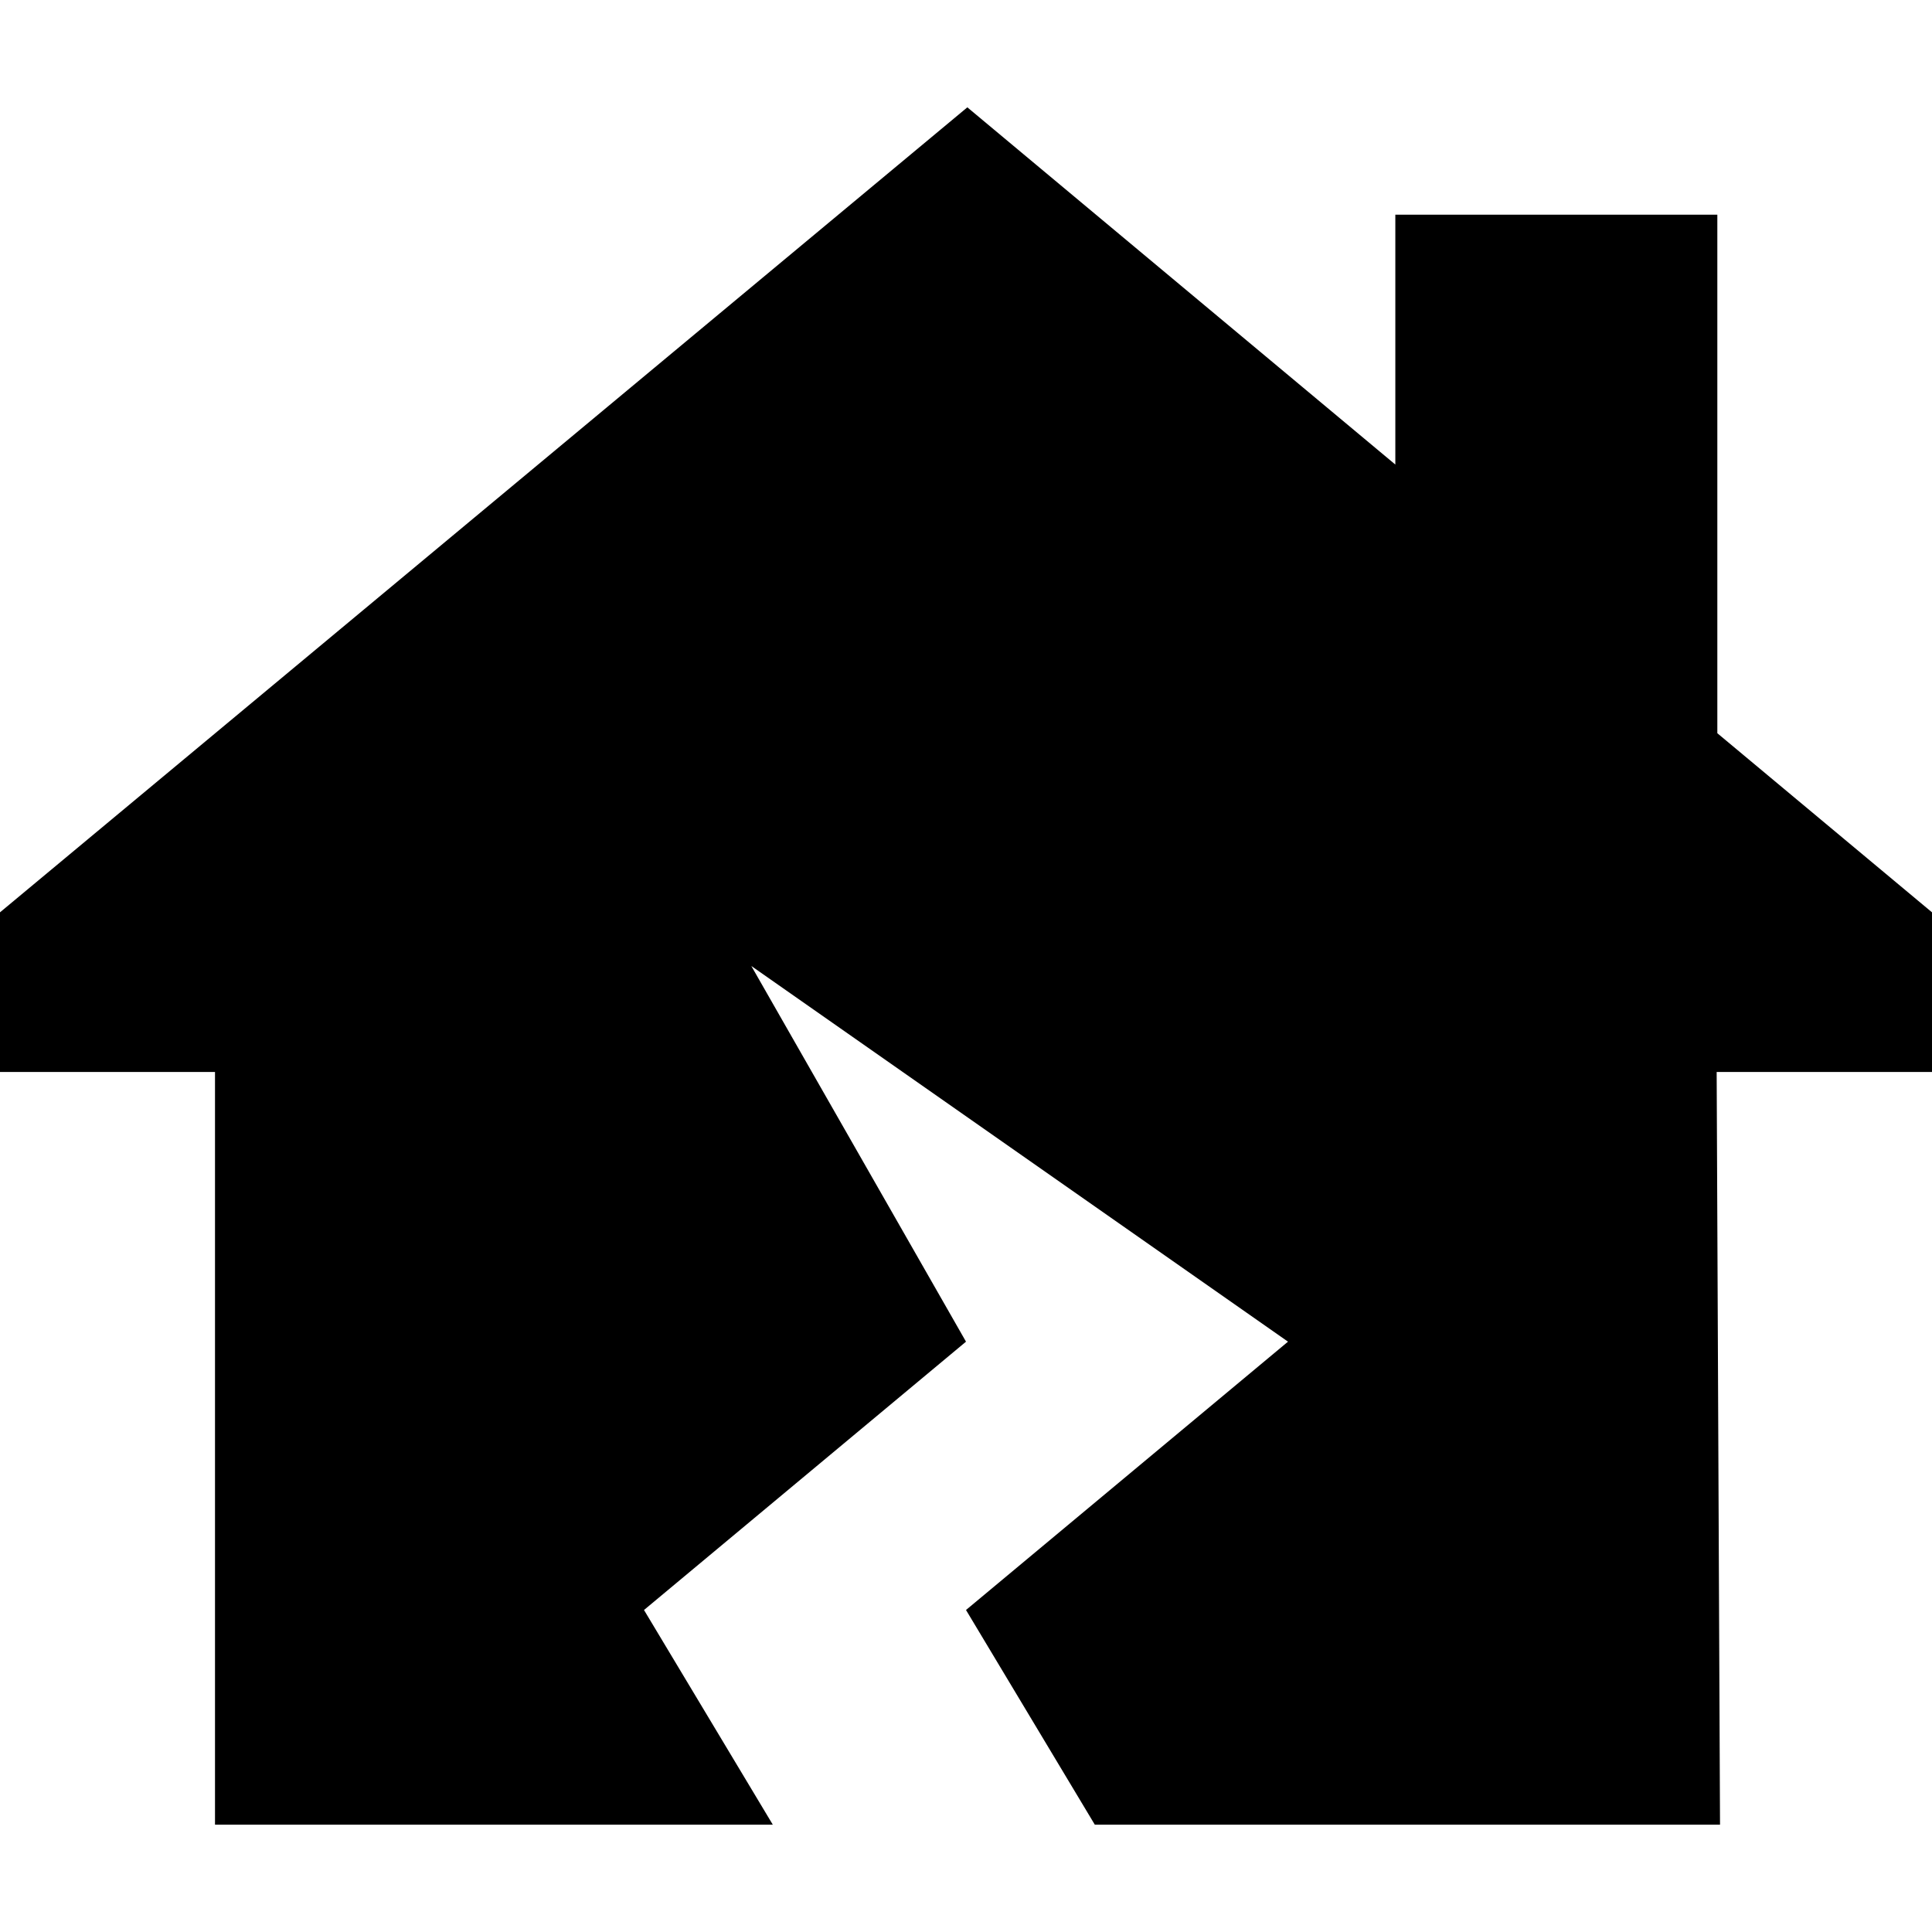 <svg xmlns="http://www.w3.org/2000/svg" width="24" height="24" viewBox="0 0 576 512">
    <path d="M576 287.6l-64.2 0 1 224.4-186.4 0L288 448l96-80L224 256l64 112-96 80 38.4 64L64.1 512l0-224.4L0 287.6 0 240 288.4 0 416 106.5 416 32l96 0 0 154.6L576 240l0 47.6z"/>
</svg>